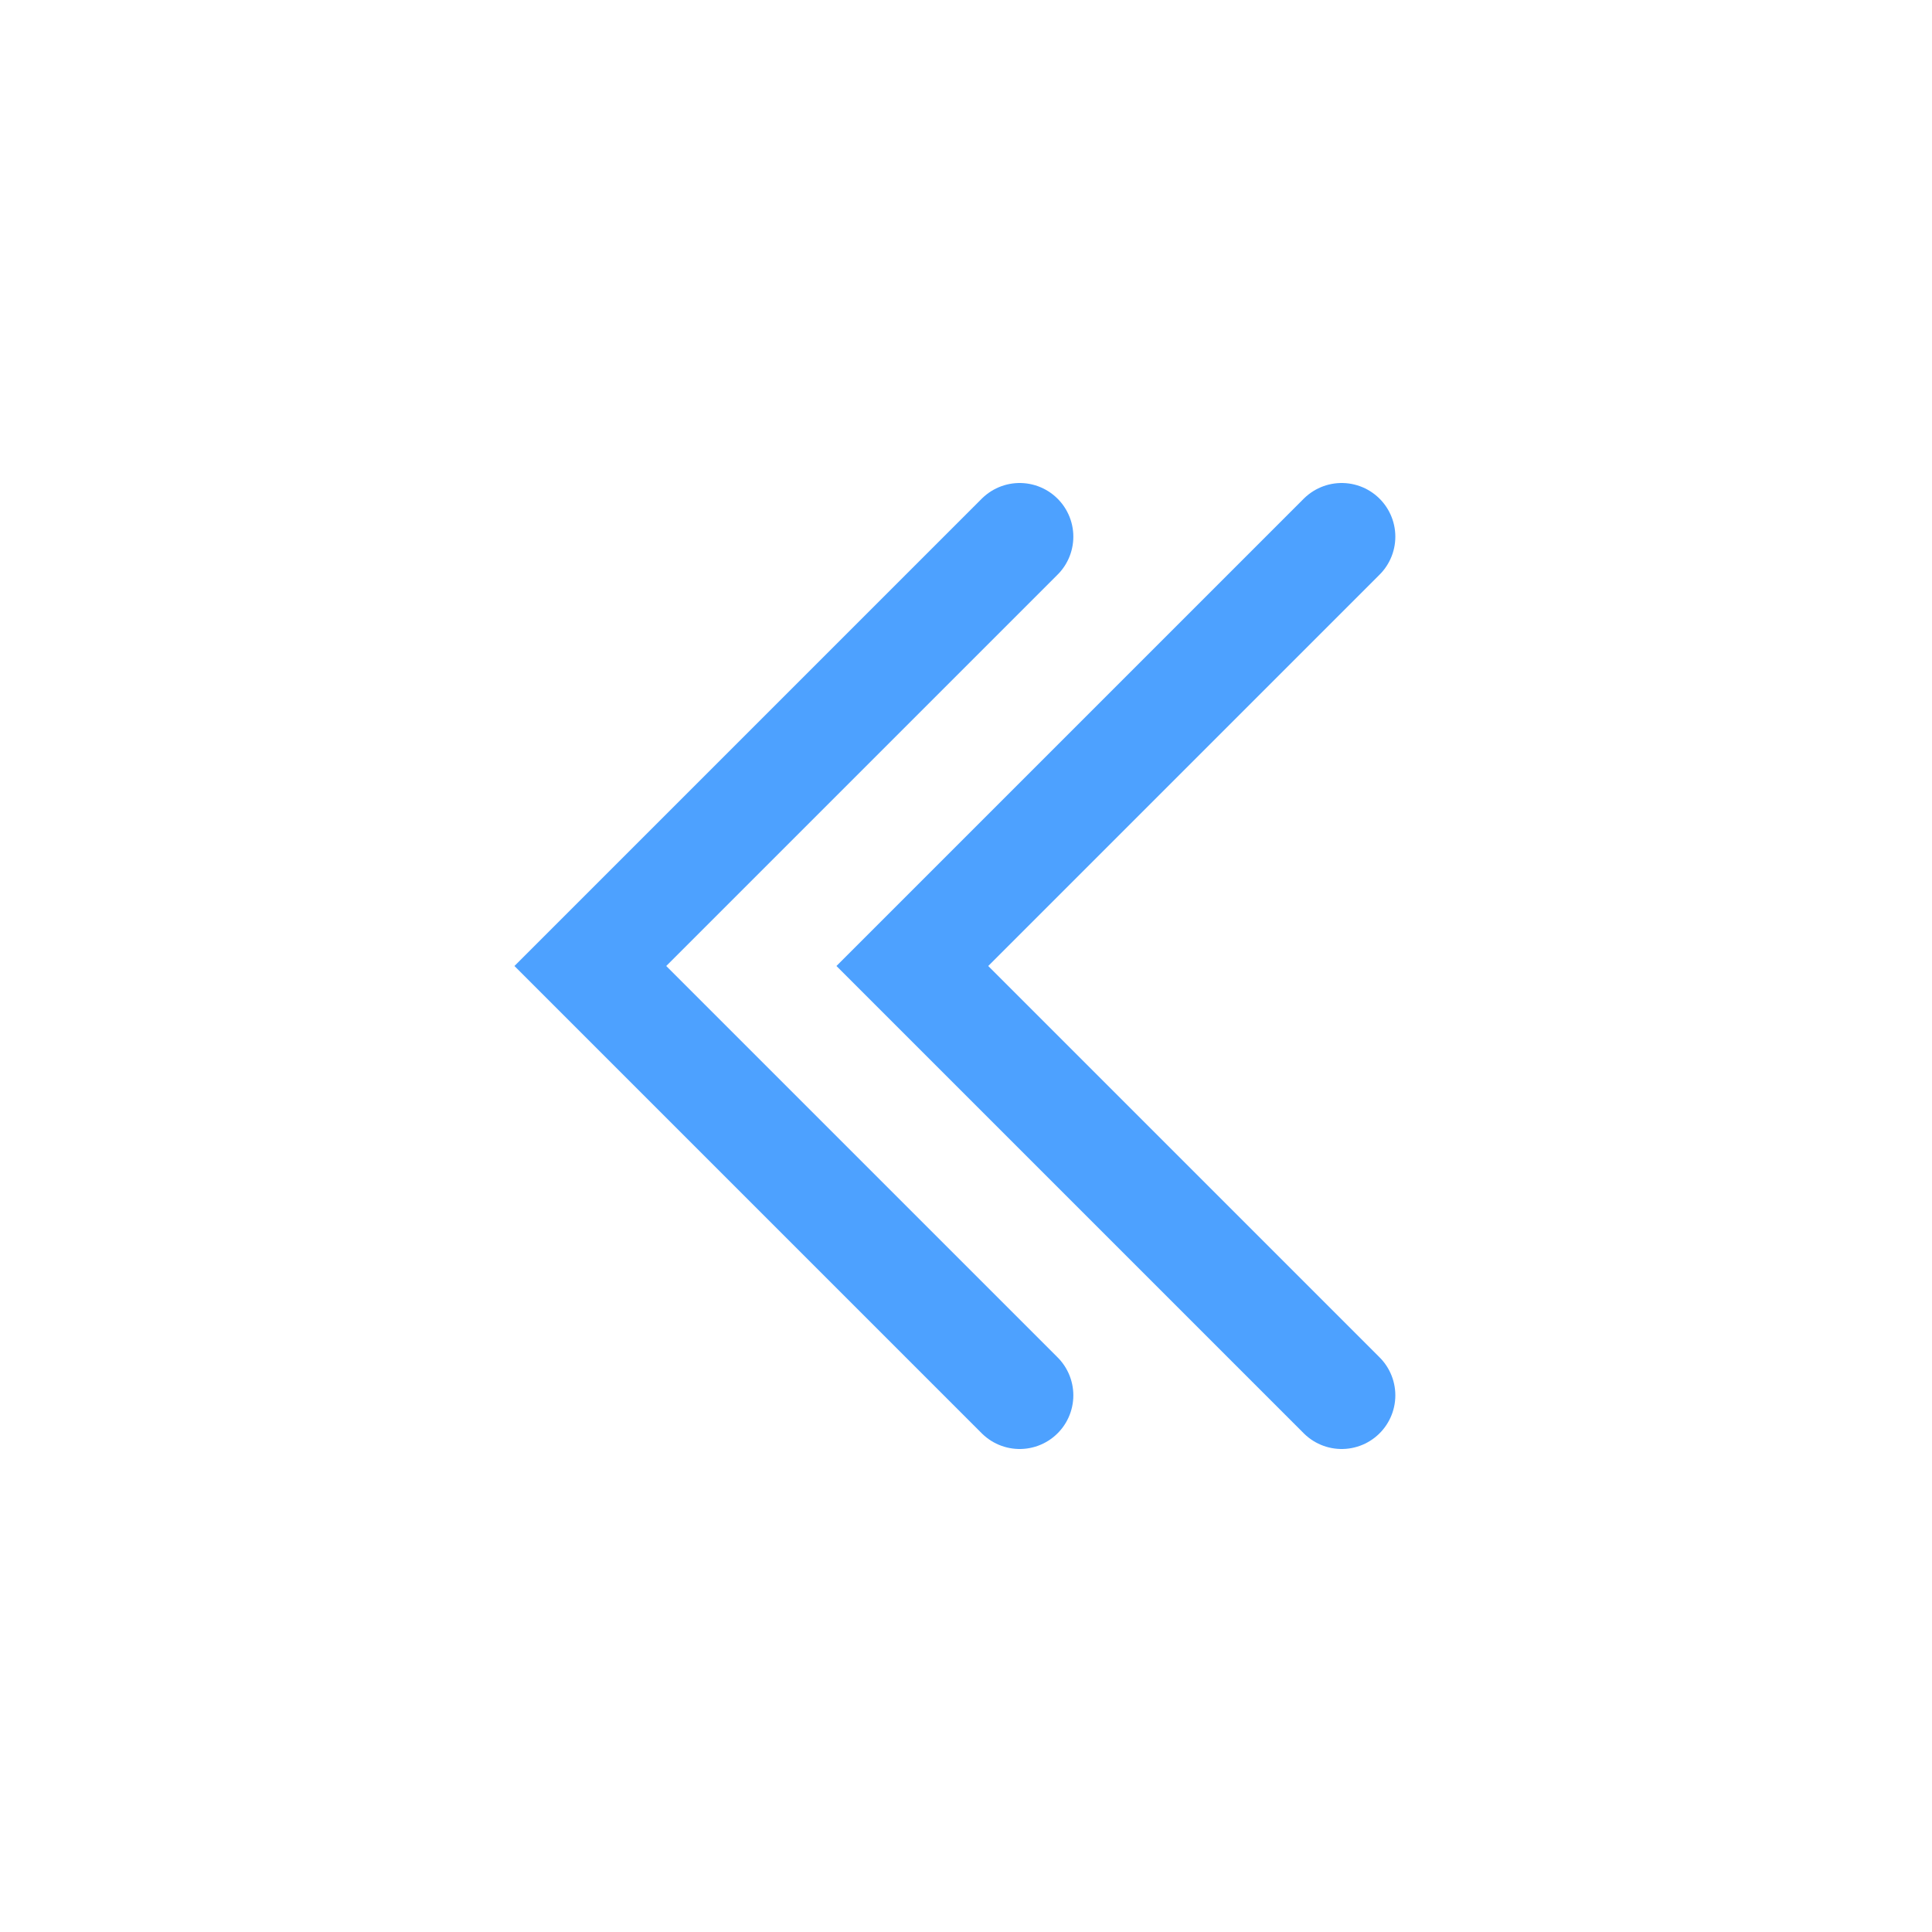 <?xml version="1.0" encoding="utf-8"?>
<!-- Generator: Adobe Illustrator 19.0.0, SVG Export Plug-In . SVG Version: 6.00 Build 0)  -->
<svg version="1.1" id="icons" xmlns="http://www.w3.org/2000/svg" xmlns:xlink="http://www.w3.org/1999/xlink" x="0px" y="0px"
	 width="18px" height="18px" viewBox="-411 289.3 18 18" style="enable-background:new -411 289.3 18 18;" xml:space="preserve">
<style type="text/css">
	.st0{fill:none;stroke:#4DA1FF;stroke-linecap:round;stroke-miterlimit:10;}
</style>
<polyline class="st0" points="-398.5,302.3 -402.5,298.3 -398.5,294.3 "/>
<polyline class="st0" points="-401.5,302.3 -405.5,298.3 -401.5,294.3 "/>
</svg>
